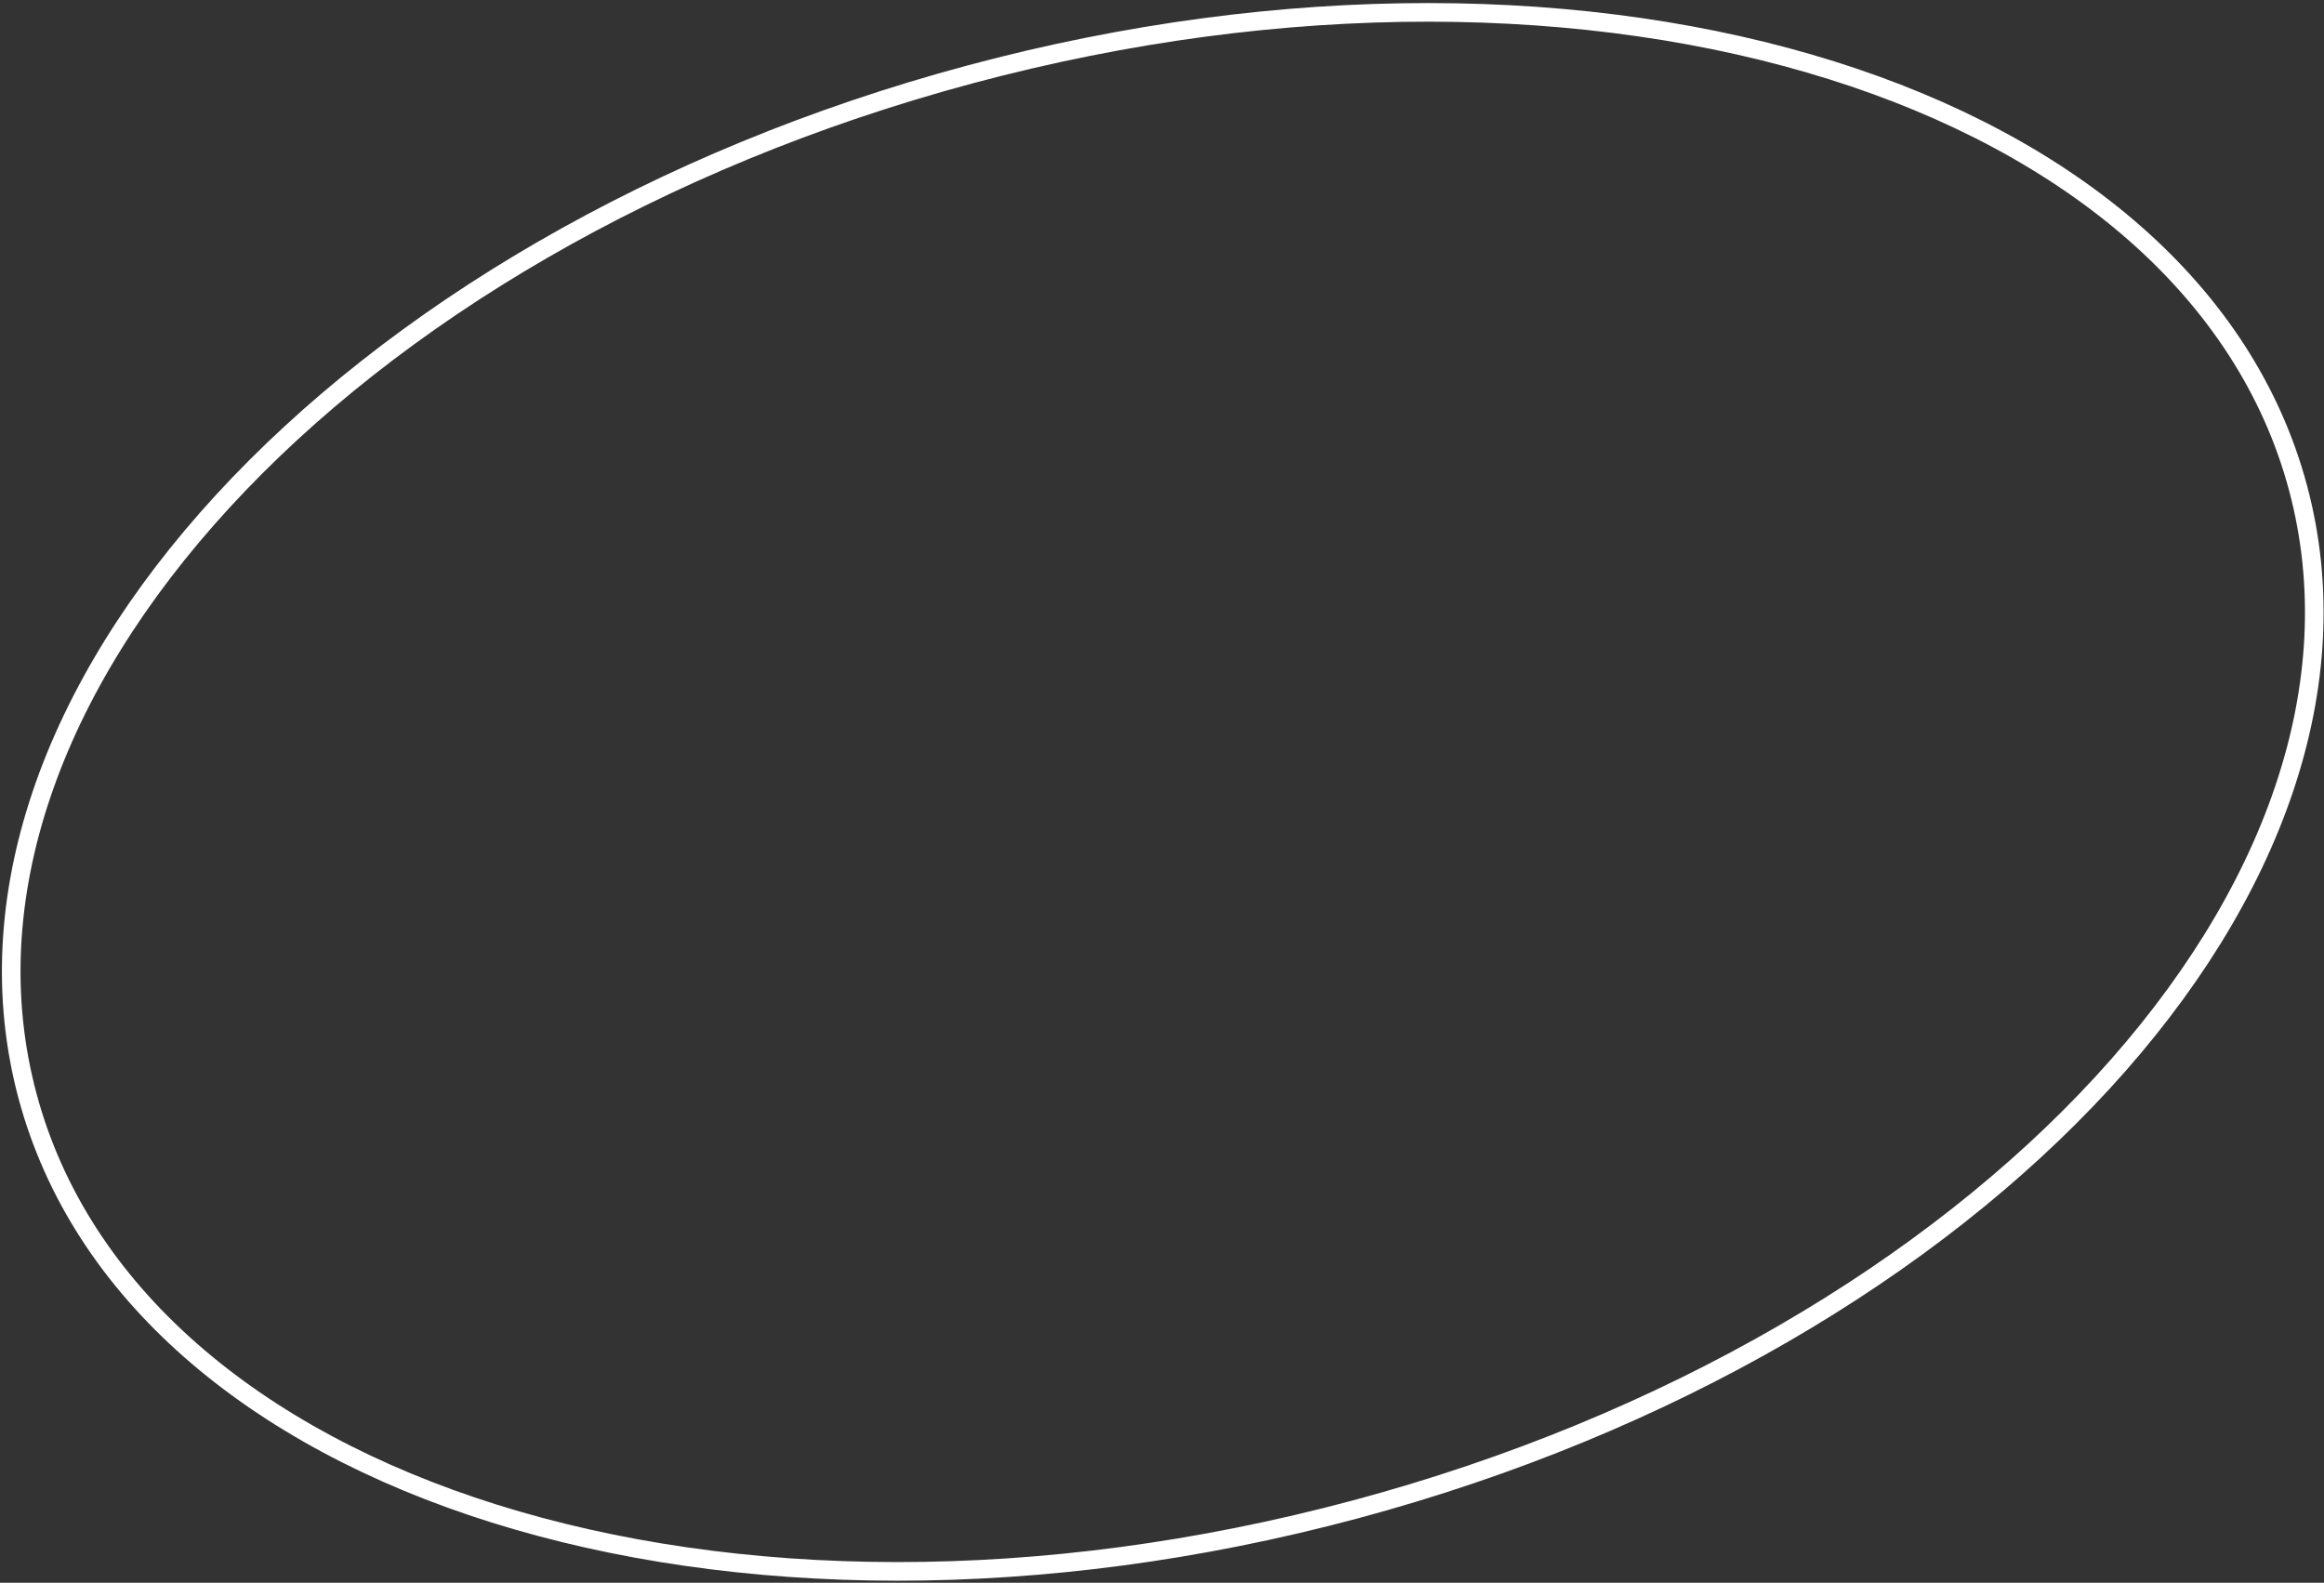 <svg width="624" height="425" viewBox="0 0 624 425" fill="none" xmlns="http://www.w3.org/2000/svg">
<rect x="0" y="0" width="624" height="425" fill="#333333" stroke="none"/>
<path d="M617.013 130.963C631.151 183.725 610.362 240.864 564.569 290.695C518.8 340.499 448.283 382.697 363.833 405.326C279.382 427.954 197.214 426.667 132.675 406.42C68.101 386.162 21.528 347.073 7.391 294.311C-6.747 241.549 14.042 184.409 59.835 134.579C105.604 84.775 176.12 42.576 260.571 19.948C345.022 -2.681 427.19 -1.394 491.729 18.853C556.302 39.111 602.875 78.201 617.013 130.963Z" stroke="white" stroke-width="5"/>
</svg>
